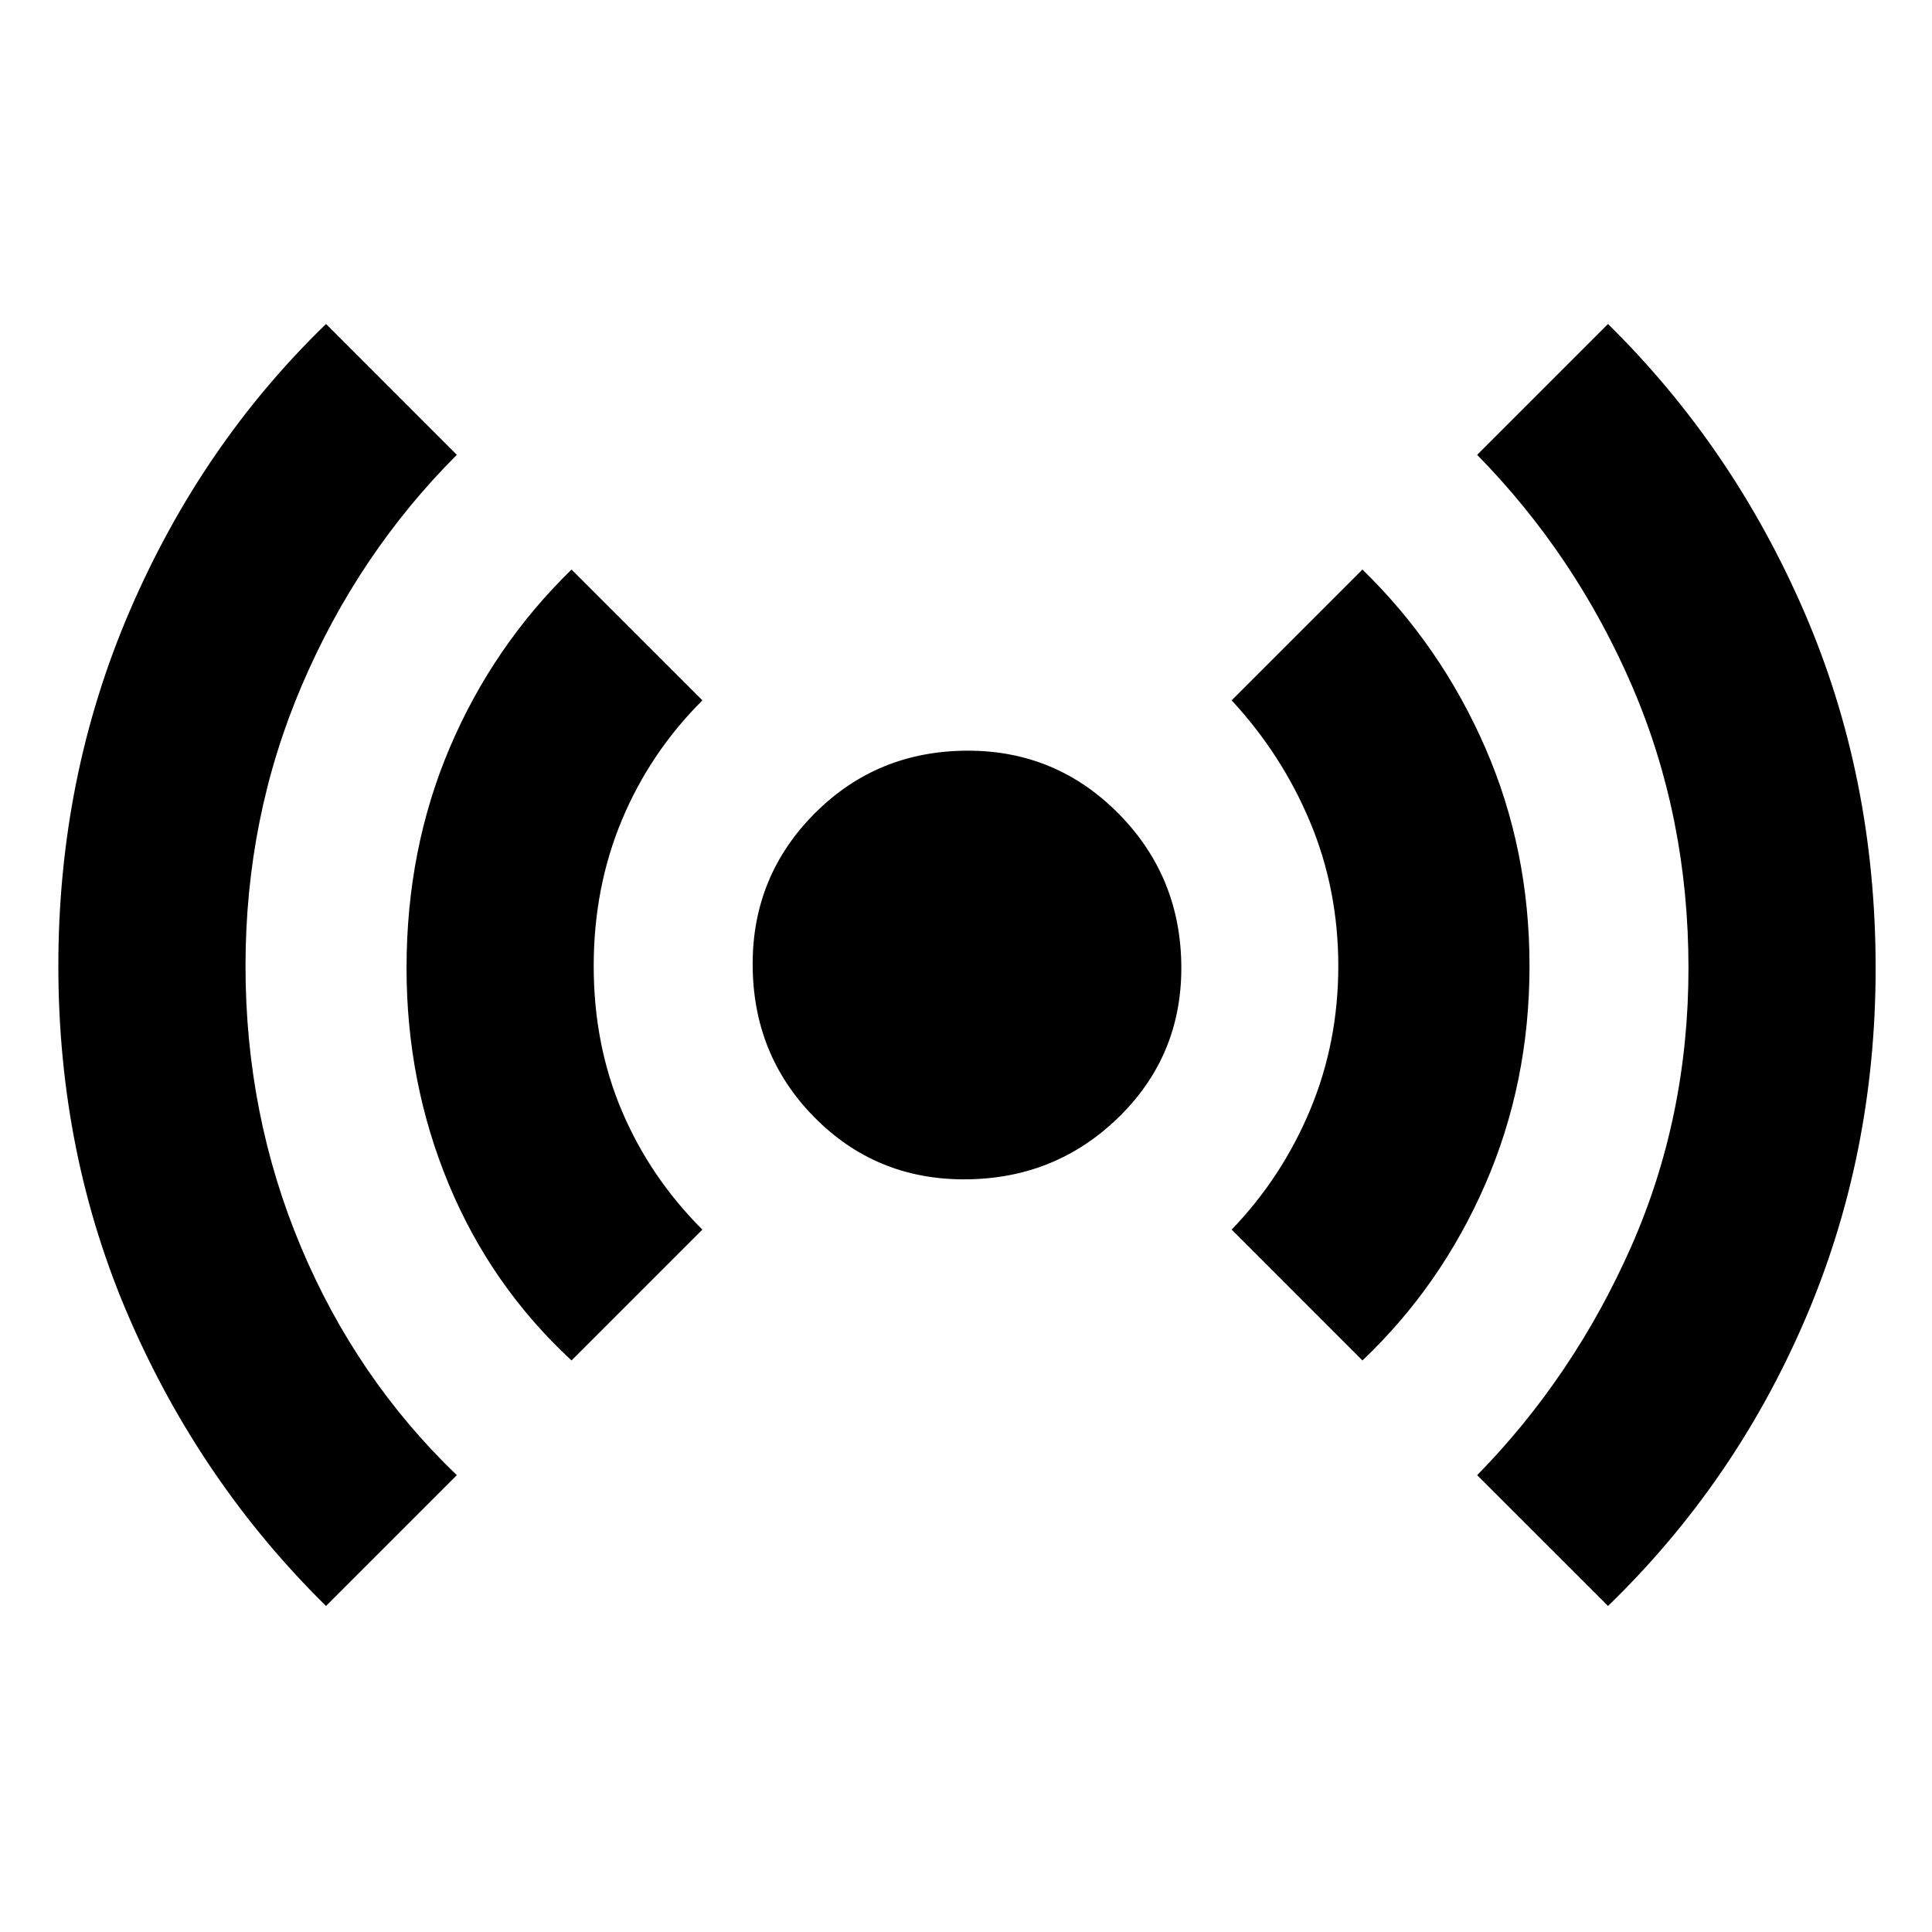 <svg xmlns="http://www.w3.org/2000/svg" height="40" width="40"><path d="M6.75 33.25q-2.583-2.542-4.063-5.938Q1.208 23.917 1.208 20q0-3.917 1.479-7.354 1.48-3.438 4.063-5.938l2.708 2.709q-2.041 2.041-3.208 4.771Q5.083 16.917 5.083 20t1.146 5.812q1.146 2.73 3.229 4.73Zm5.083-5.083q-1.666-1.542-2.541-3.646t-.875-4.479q0-2.459.895-4.563.896-2.104 2.521-3.687l2.709 2.708q-1.084 1.083-1.667 2.479-.583 1.396-.583 3.021t.583 3q.583 1.375 1.667 2.458Zm8.125-3.75q-1.833 0-3.104-1.292-1.271-1.292-1.271-3.167 0-1.833 1.292-3.125 1.292-1.291 3.167-1.291 1.833 0 3.125 1.312 1.291 1.313 1.291 3.188 0 1.833-1.312 3.104-1.313 1.271-3.188 1.271Zm8.25 3.75L25.5 25.458q1.042-1.083 1.625-2.479.583-1.396.583-2.979 0-1.583-.583-2.979-.583-1.396-1.625-2.521l2.708-2.708q1.625 1.583 2.542 3.687.917 2.104.917 4.521t-.917 4.521q-.917 2.104-2.542 3.646Zm5.084 5.083-2.709-2.708q2-2.042 3.188-4.73 1.187-2.687 1.187-5.77 0-3.125-1.166-5.834-1.167-2.708-3.209-4.791l2.709-2.709q2.583 2.542 4.062 5.959 1.479 3.416 1.479 7.375 0 3.875-1.458 7.27-1.458 3.396-4.083 5.938Z"/></svg>